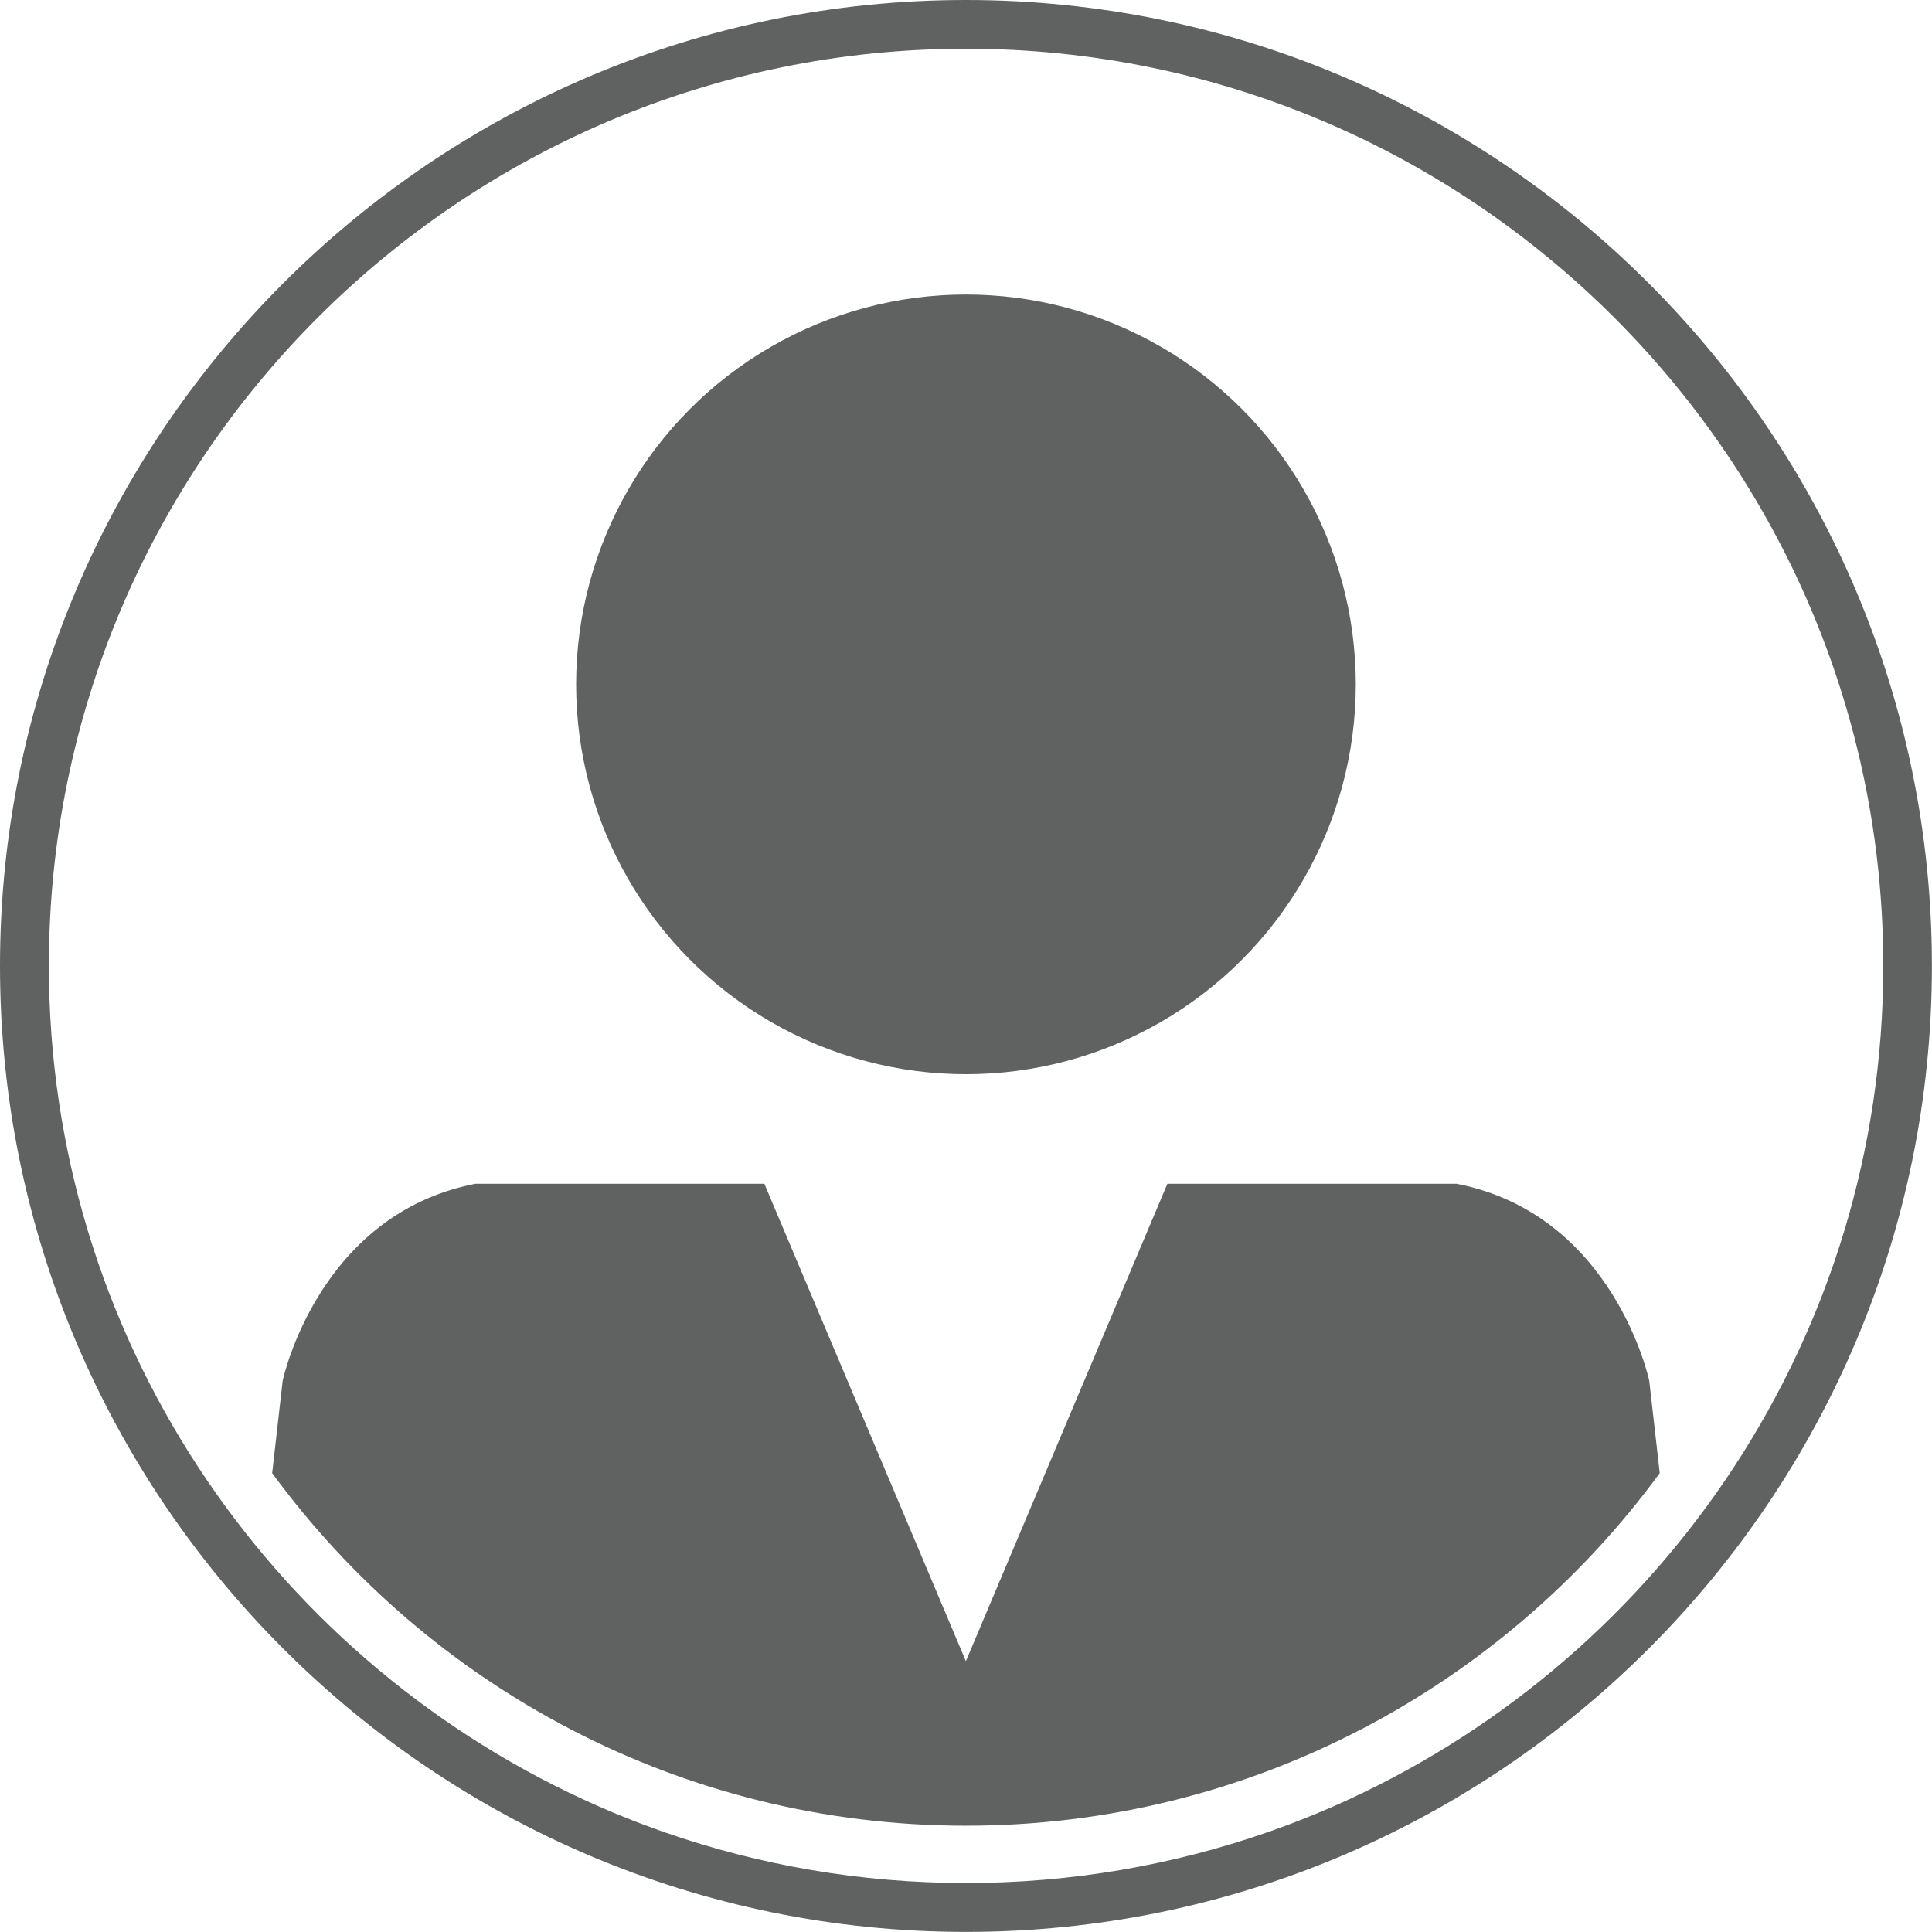 <?xml version="1.0" encoding="utf-8"?>
<!-- Generator: Adobe Illustrator 24.0.0, SVG Export Plug-In . SVG Version: 6.00 Build 0)  -->
<svg version="1.1" id="Layer_1" xmlns="http://www.w3.org/2000/svg" xmlns:xlink="http://www.w3.org/1999/xlink" x="0px" y="0px"
	 viewBox="0 0 235.95 235.95" style="enable-background:new 0 0 235.95 235.95;" xml:space="preserve">
<style type="text/css">
	.st0{fill:#606161;}
	.st1{fill:#FFFFFF;}
</style>
<g>
	<circle class="st0" cx="117.97" cy="83.58" r="47.61"/>
	<g>
		<path class="st0" d="M117.97,0C52.92,0,0,52.92,0,117.97s52.92,117.97,117.97,117.97s117.97-52.92,117.97-117.97
			S183.03,0,117.97,0z M117.97,5.95C179.75,5.95,230,56.2,230,117.97c0,45.09-26.78,84.04-65.27,101.79
			c-0.31,0.14-0.61,0.28-0.92,0.42c-0.46,0.21-0.92,0.41-1.38,0.61c-0.46,0.2-0.92,0.4-1.39,0.59c-0.37,0.15-0.73,0.3-1.1,0.45
			c-0.59,0.24-1.17,0.47-1.76,0.7c-0.27,0.11-0.55,0.21-0.82,0.31c-0.73,0.27-1.46,0.54-2.19,0.8c-0.15,0.05-0.31,0.11-0.46,0.16
			c-11.51,3.99-23.86,6.17-36.73,6.17s-25.23-2.17-36.73-6.17c-0.15-0.05-0.31-0.11-0.46-0.16c-0.73-0.26-1.46-0.53-2.19-0.8
			c-0.27-0.1-0.55-0.21-0.82-0.31c-0.59-0.23-1.18-0.46-1.76-0.7c-0.37-0.15-0.74-0.3-1.1-0.45c-0.46-0.19-0.92-0.39-1.38-0.59
			c-0.46-0.2-0.93-0.4-1.38-0.61c-0.31-0.14-0.61-0.28-0.92-0.42c-38.49-17.75-65.27-56.7-65.27-101.79
			C5.95,56.2,56.2,5.95,117.97,5.95z"/>
		<path class="st0" d="M117.97,222.97c34.75,0,65.61-16.98,84.73-43.06l-1.28-11.27c0,0-4.28-20.33-23.54-24.07h-35.31l-24.61,58.31
			l-24.61-58.31H58.06c-19.26,3.74-23.54,24.07-23.54,24.07l-1.28,11.27C52.36,206,83.22,222.97,117.97,222.97z"/>
	</g>
</g>
</svg>
